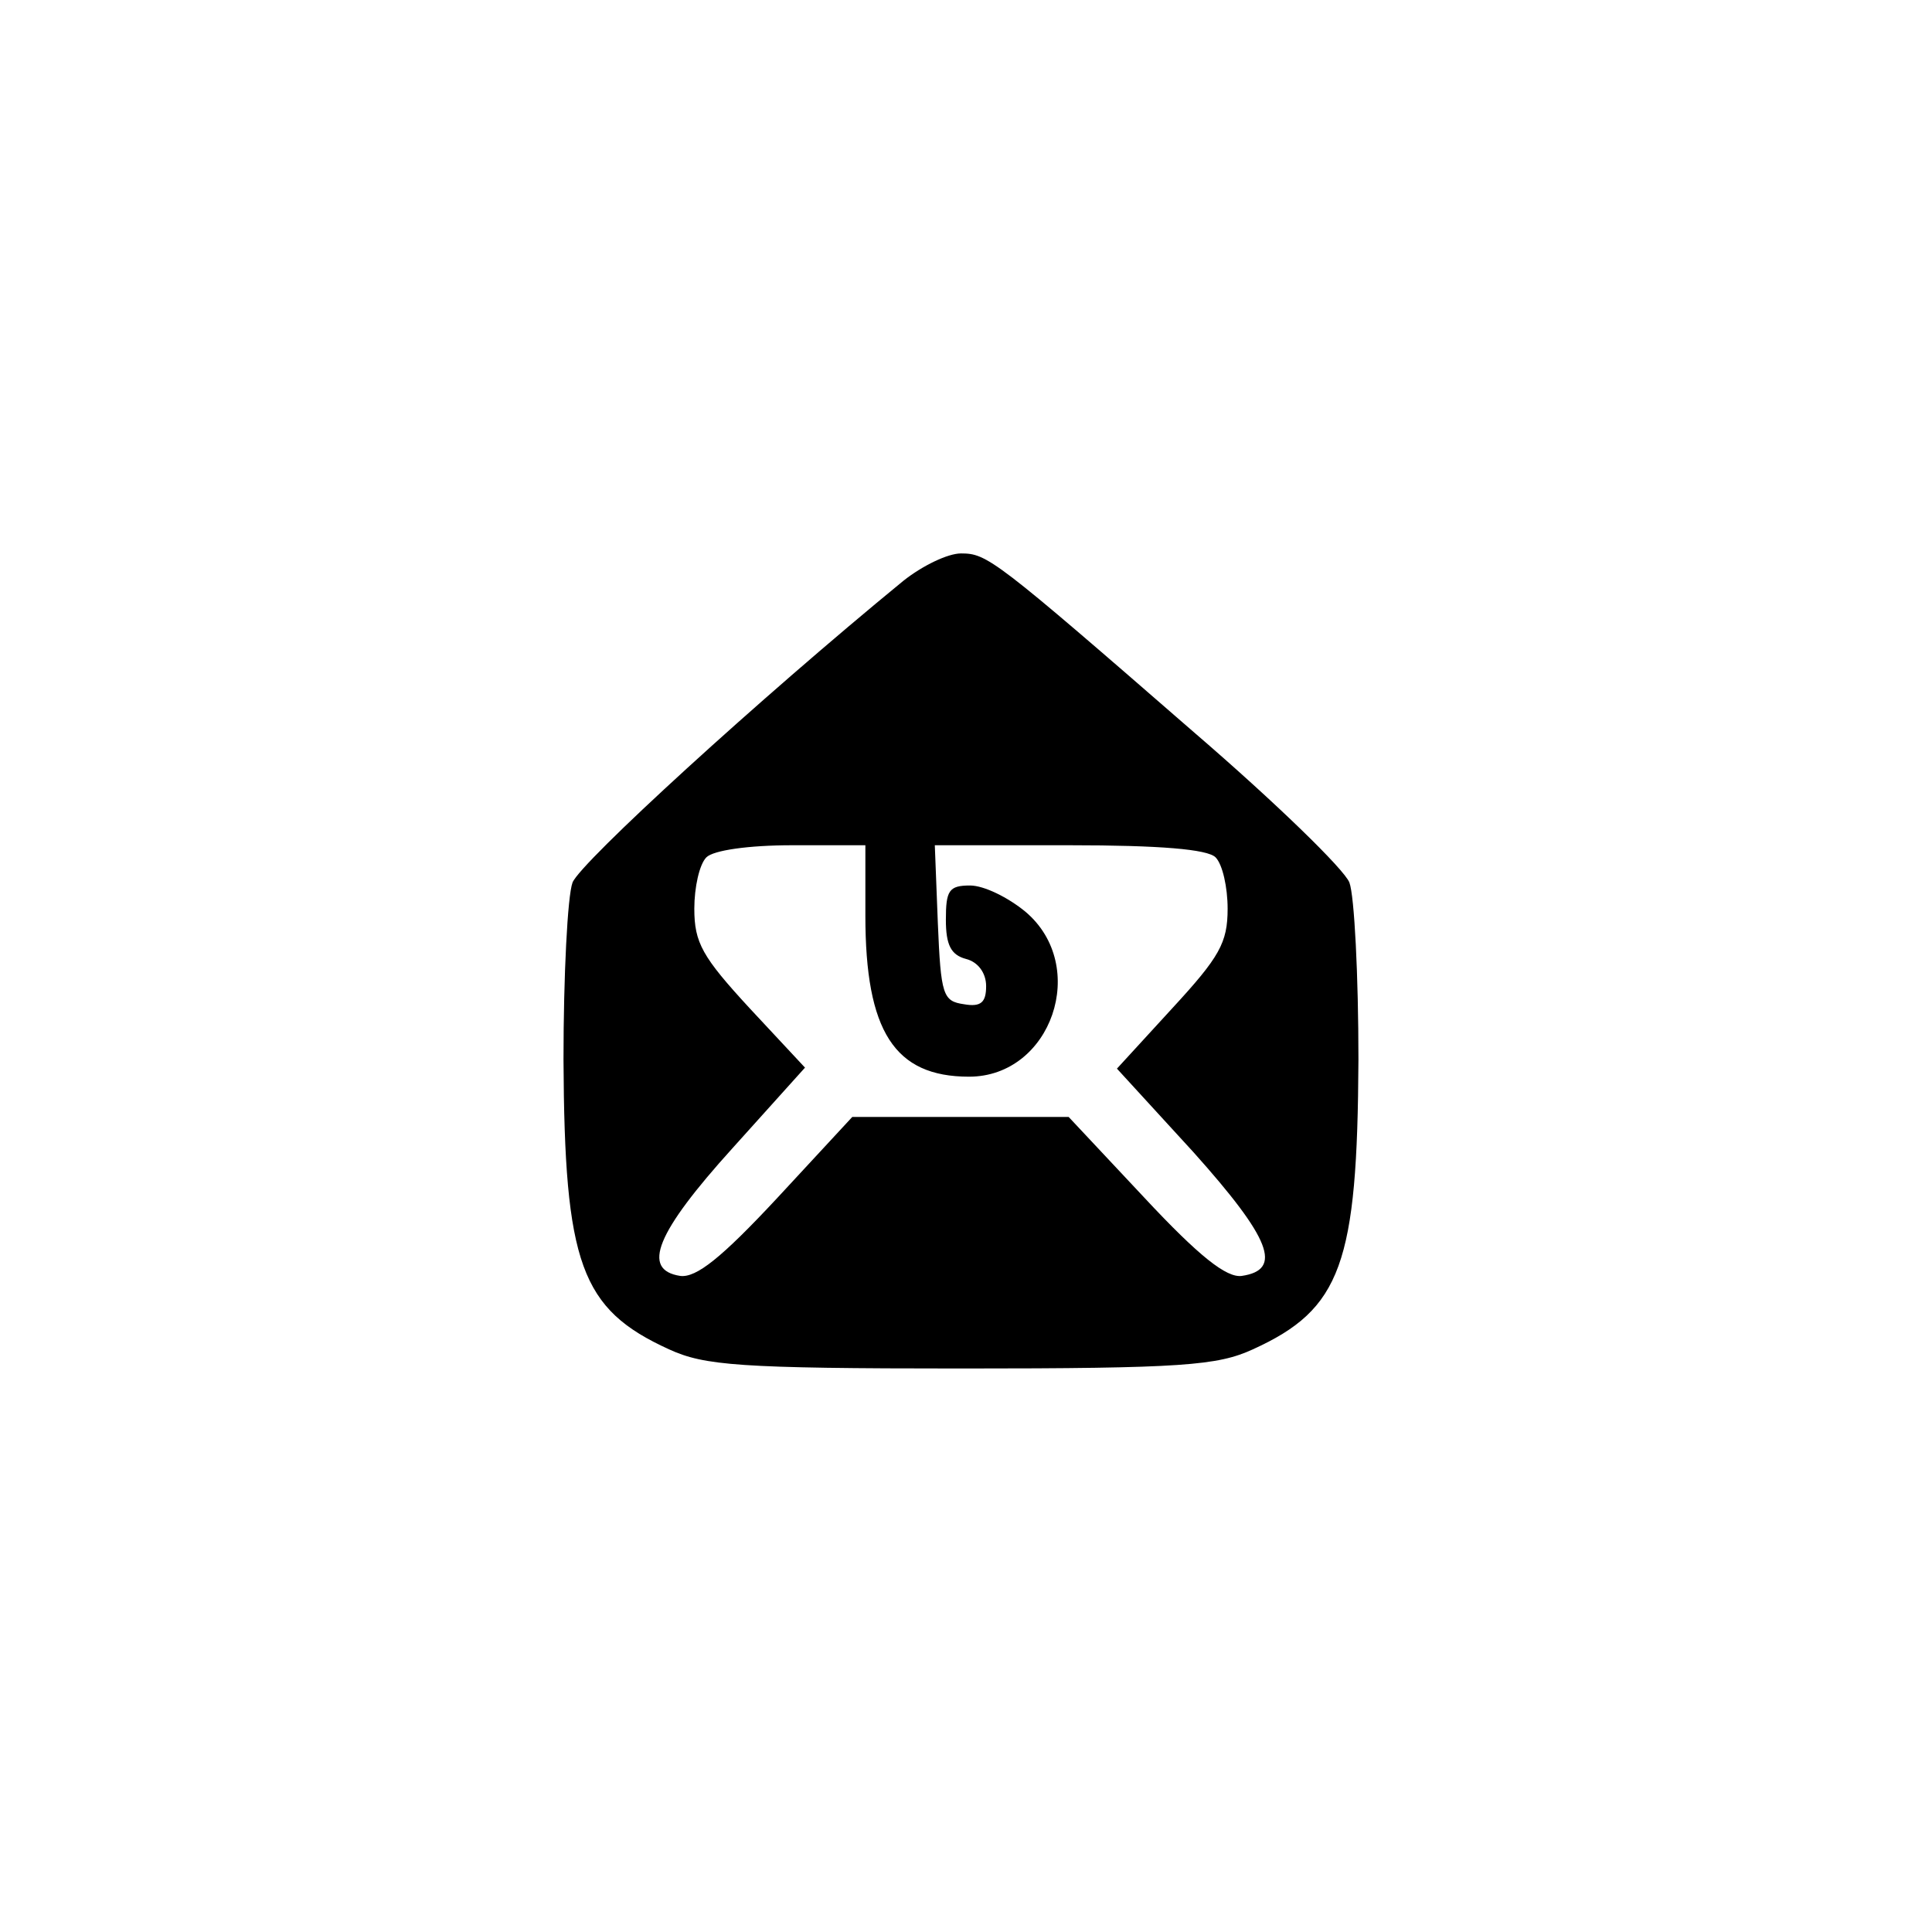 <?xml version="1.0" standalone="no"?>
<!DOCTYPE svg PUBLIC "-//W3C//DTD SVG 20010904//EN"
 "http://www.w3.org/TR/2001/REC-SVG-20010904/DTD/svg10.dtd">
<svg version="1.0" xmlns="http://www.w3.org/2000/svg"
 width="192pt" height="192pt" viewBox="0 0 192 192"
 preserveAspectRatio="xMidYMid meet">
<g transform="translate(0,192) scale(0.1,-0.1)"
fill="#000000" stroke="none">
811 c445 -92 729 -532 635 -987 -62 -301 -295 -546 -601 -630 -91 -26 -329
-26 -420 0 -291 80 -516 305 -596 596 -26 91 -26 329 0 420 120 433 542 692
982 601z"/>
<path d="M898 1343 c-144 -118 -321 -280 -329 -300 -5 -13 -9 -93 -9 -176 1
-203 17 -248 105 -288 35 -16 69 -19 290 -19 221 0 255 3 290 19 88 40 104 85
105 288 0 83 -4 163 -9 176 -5 13 -74 80 -153 148 -200 174 -207 179 -233 179
-13 0 -38 -12 -57 -27z m-38 -333 c0 -115 29 -160 103 -160 82 0 120 110 56
164 -17 14 -41 26 -55 26 -21 0 -24 -5 -24 -34 0 -25 5 -35 20 -39 12 -3 20
-14 20 -27 0 -16 -5 -21 -22 -18 -21 3 -23 9 -26 81 l-3 77 134 0 c90 0 137
-4 145 -12 7 -7 12 -30 12 -51 0 -34 -8 -48 -55 -99 l-55 -60 76 -83 c77 -86
89 -117 48 -123 -15 -2 -42 19 -97 78 l-75 80 -108 0 -107 0 -75 -81 c-55 -59
-80 -79 -96 -77 -39 6 -24 43 52 127 l72 80 -55 59 c-47 51 -55 65 -55 99 0
21 5 44 12 51 7 7 42 12 85 12 l73 0 0 -70z"/>
</g>
</svg>
